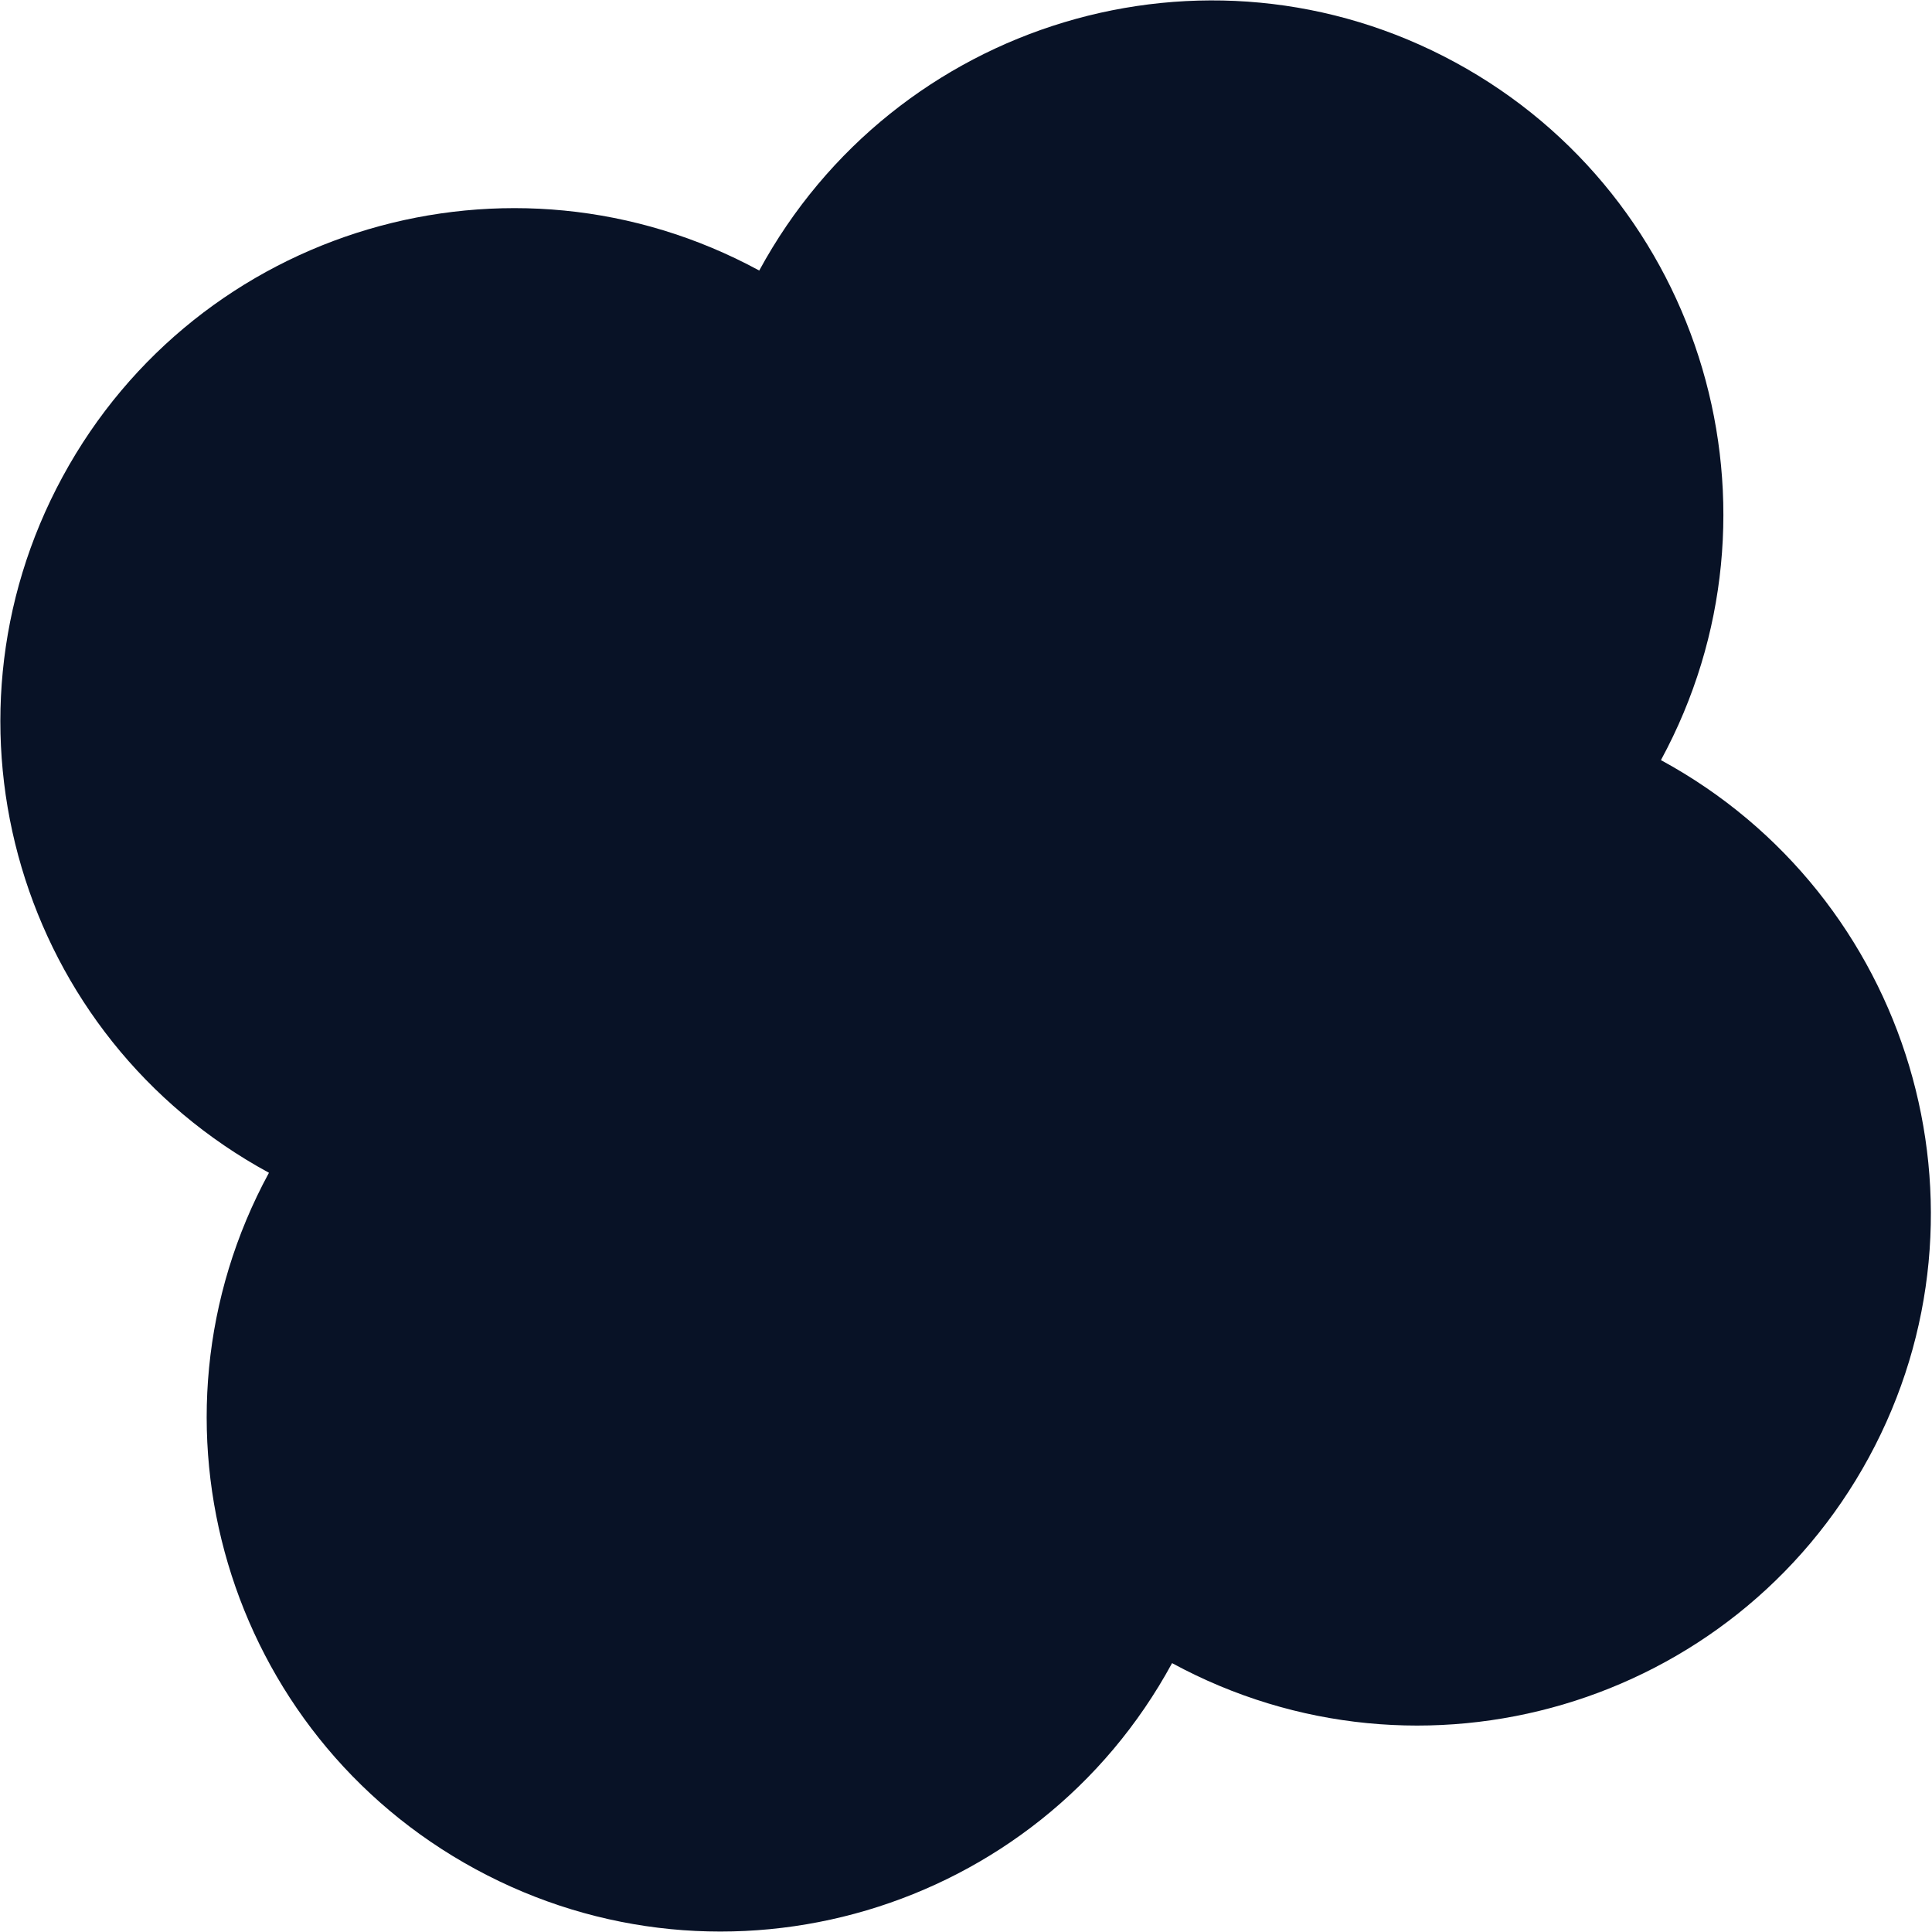 <svg width="416" height="416" viewBox="0 0 416 416" fill="none" xmlns="http://www.w3.org/2000/svg">
<path d="M13.501 102.615C-15.632 156.271 4.212 223.365 57.911 252.521C28.778 306.177 48.692 373.31 102.391 402.466C156.09 431.622 223.238 411.761 252.371 358.105C306.07 387.261 373.289 367.438 402.422 313.782C431.555 260.125 411.332 192.825 357.633 163.669C386.766 110.013 367.019 42.572 313.32 13.416C259.621 -15.74 192.614 4.597 163.481 58.253C109.782 29.097 42.634 48.959 13.501 102.615Z" fill="#081226"/>
</svg>
